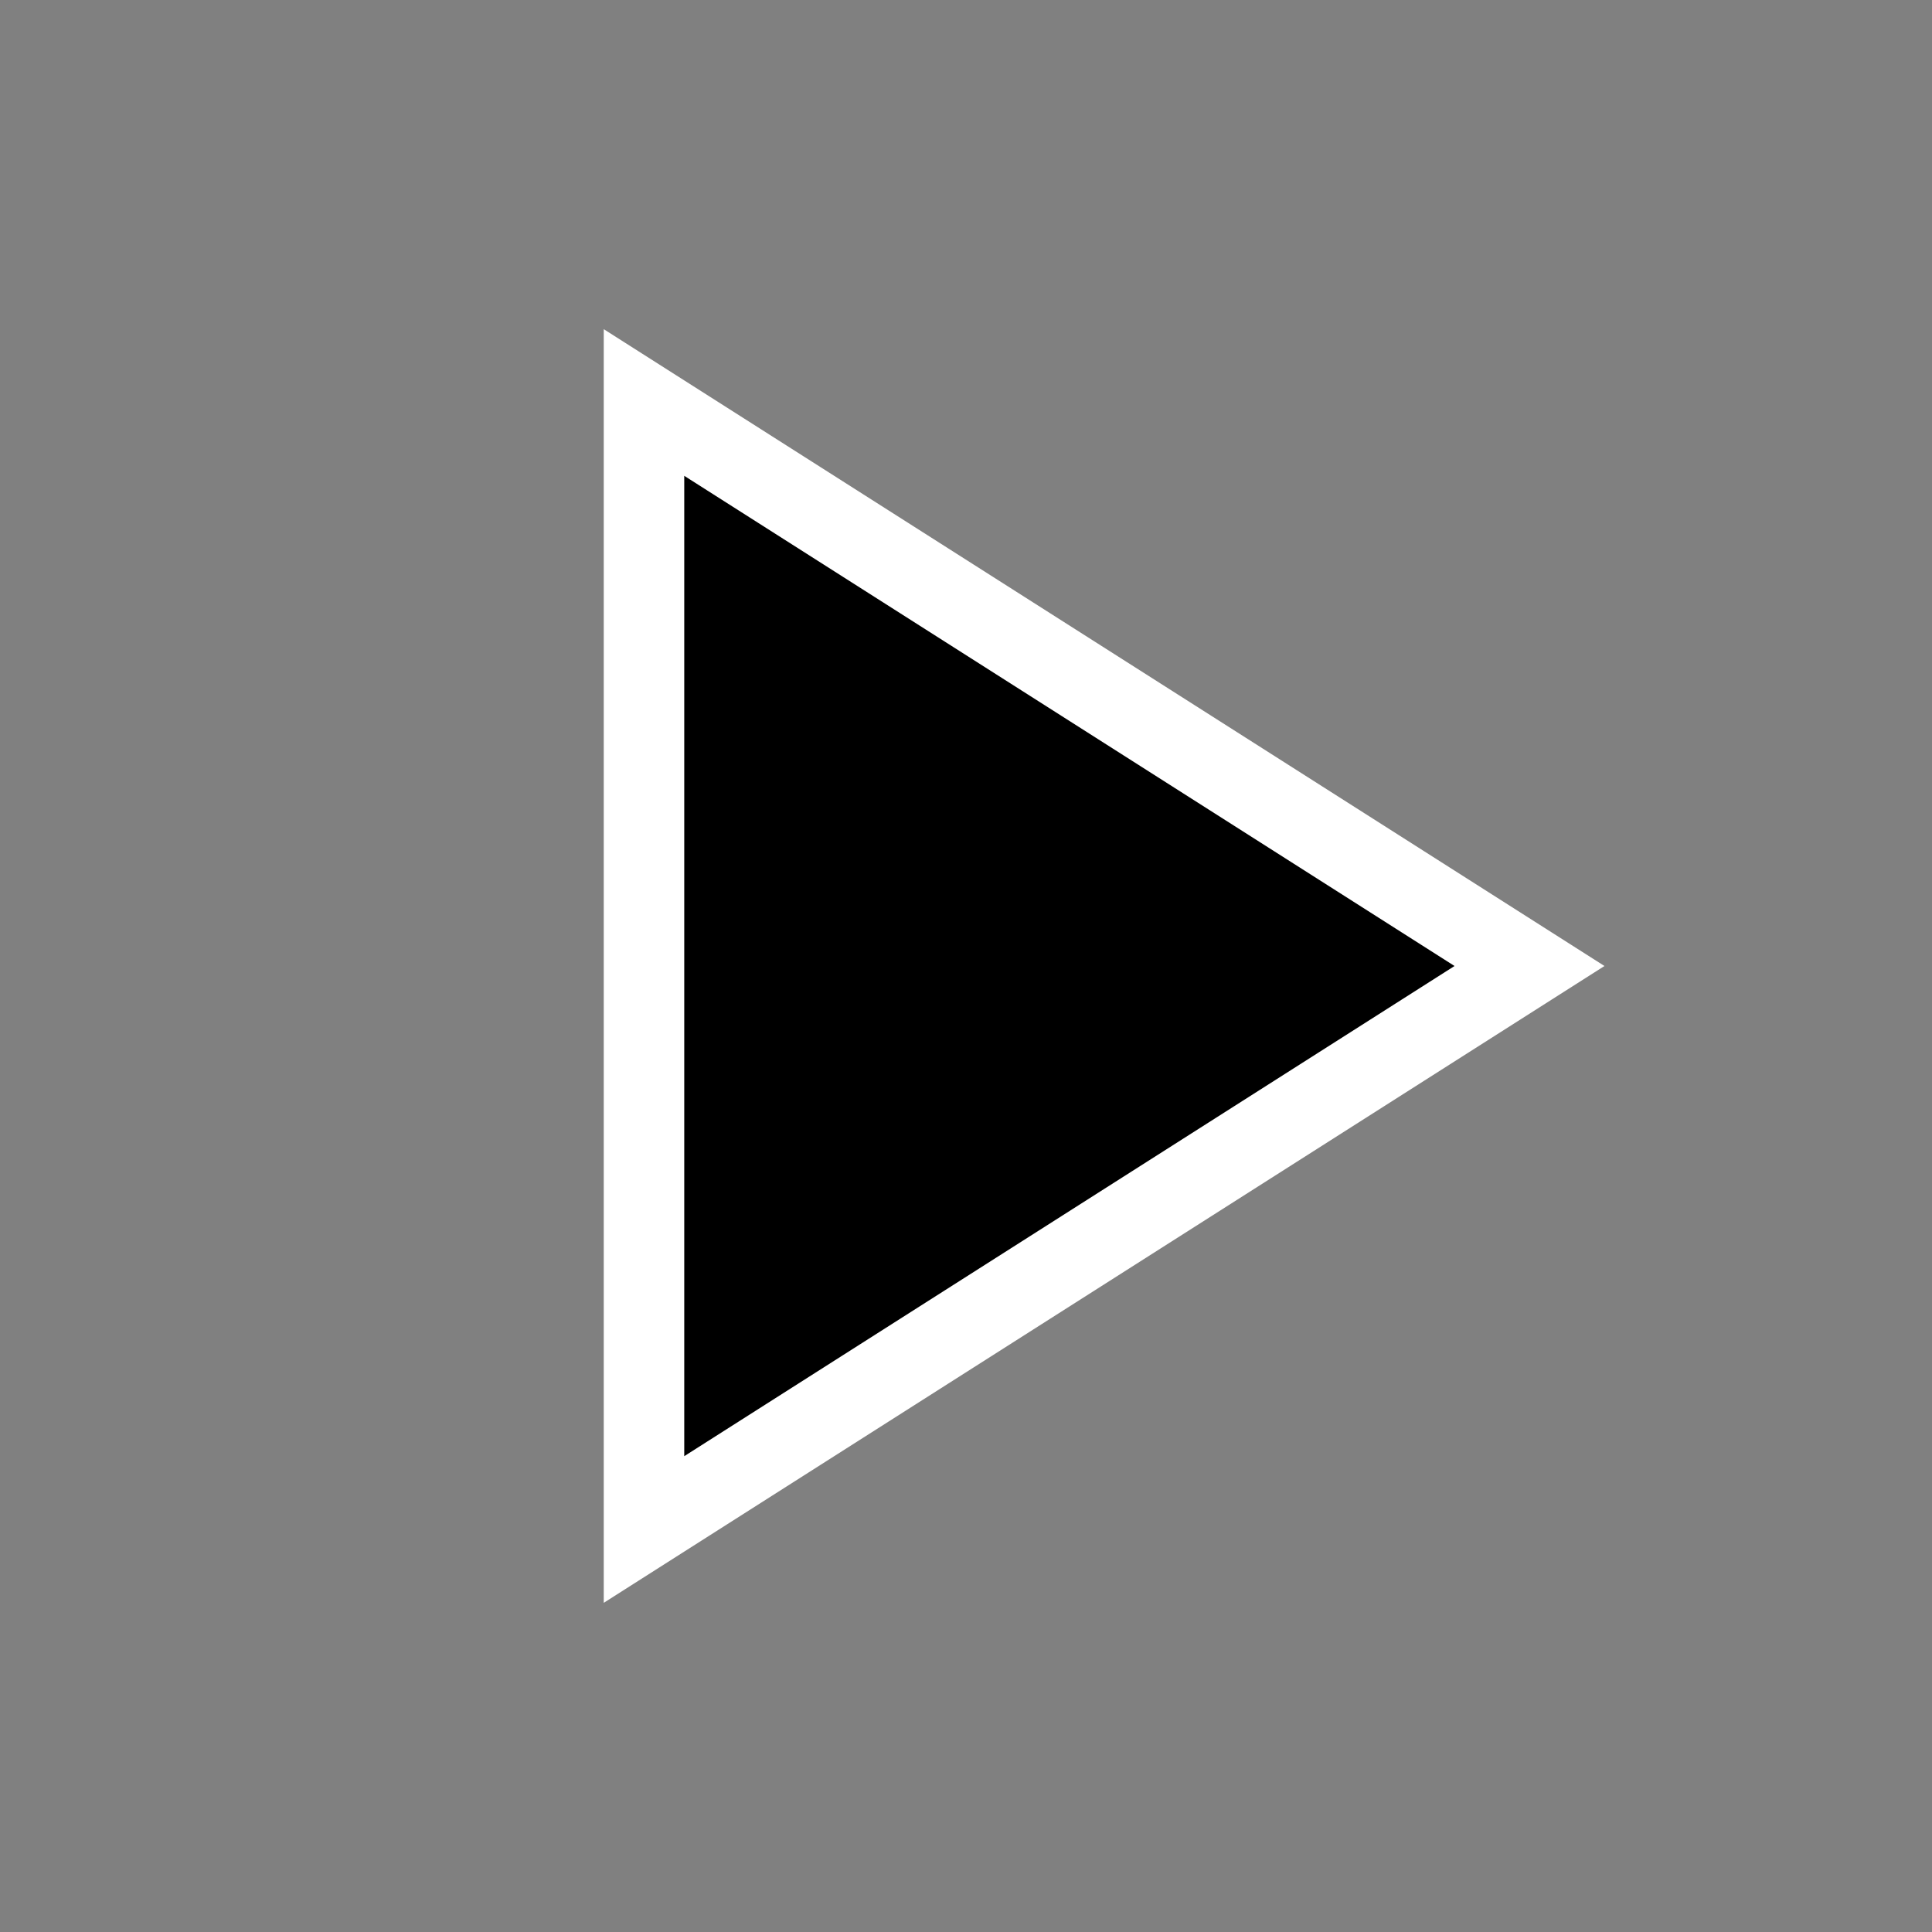 <svg xmlns="http://www.w3.org/2000/svg" width="24" height="24" viewBox="0 0 24 24"><rect x="0" y="0" width="24" height="24" fill="#808080" stroke="none"/><path d="M8 5v14l11-7z" stroke="white"/><path d="M0 0h24v24H0z" fill="none"/></svg>